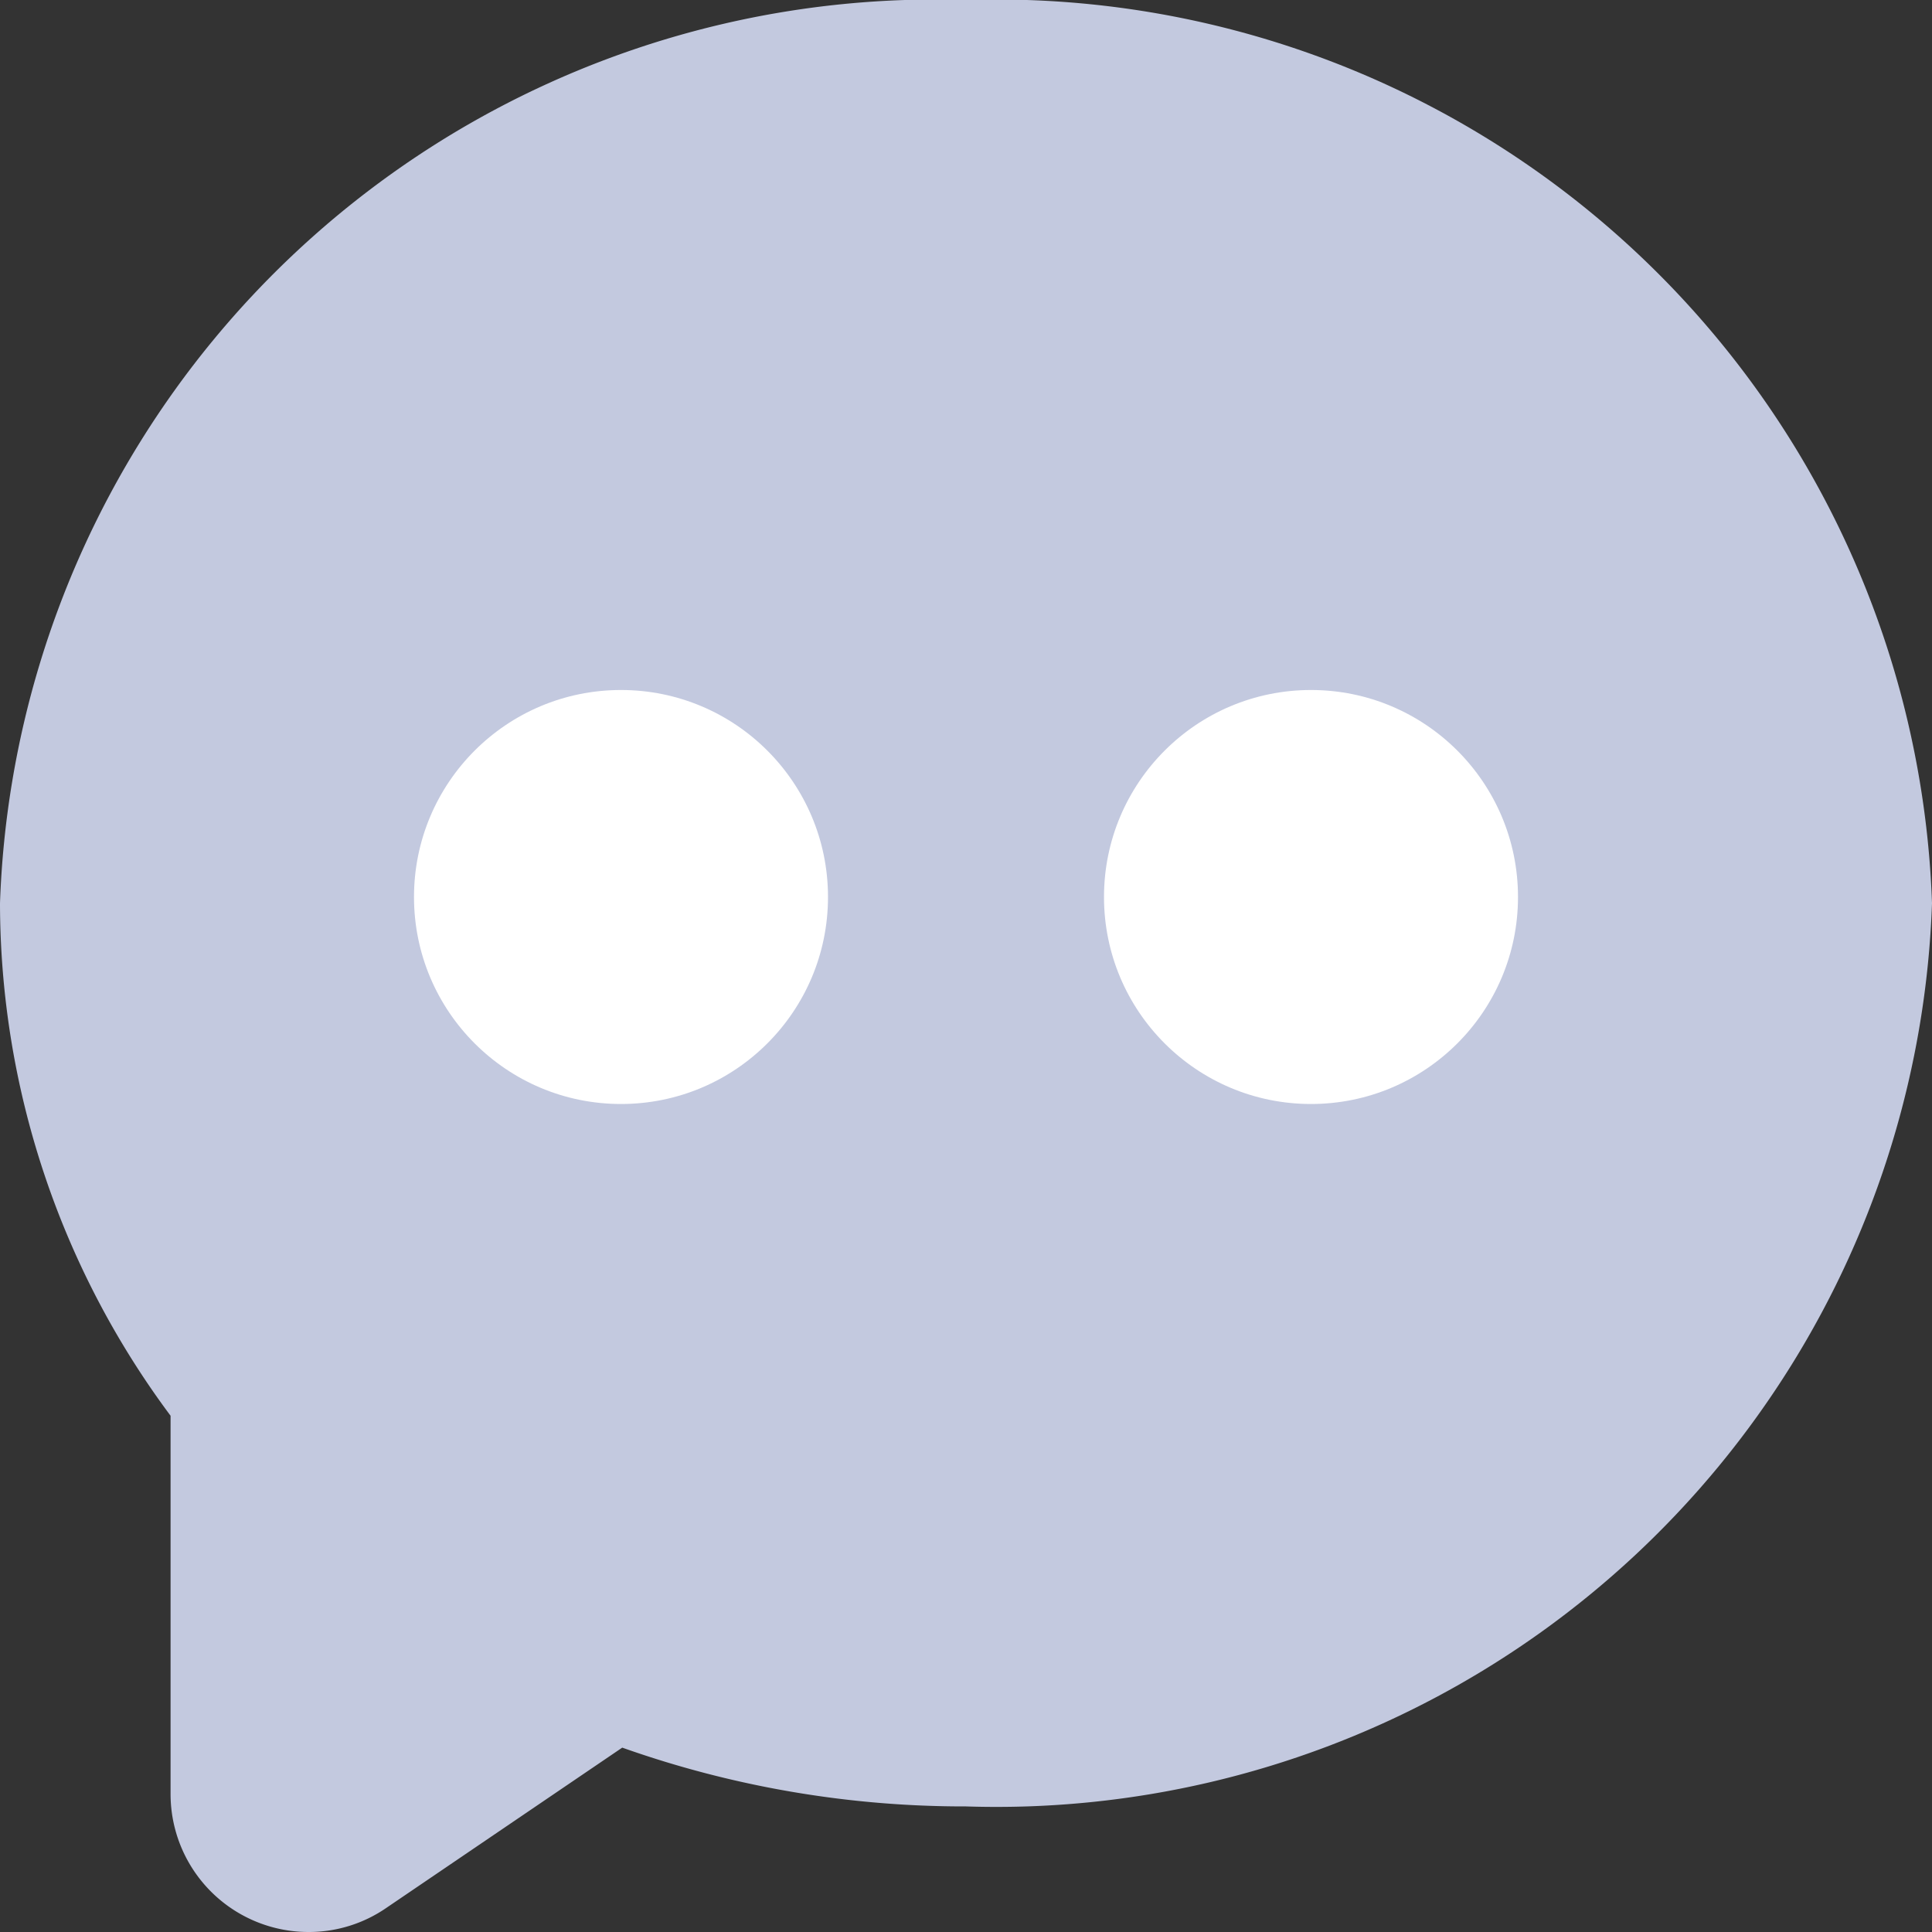 <svg xmlns="http://www.w3.org/2000/svg" width="14" height="14" viewBox="0 0 14 14">
  <rect x="0" y="0" width="14" height="14" fill="#333333" stroke="none"/>
  <g id="Group_2563" data-name="Group 2563" transform="translate(4719 -12935)">
    <path id="Combined_Shape" data-name="Combined Shape" d="M1.236,13V10.259A6.225,6.225,0,0,1,0,6.545,6.783,6.783,0,0,1,7,0a6.784,6.784,0,0,1,7,6.545,6.784,6.784,0,0,1-7,6.545,7.418,7.418,0,0,1-2.491-.426L2.8,13.825A.989.989,0,0,1,2.239,14,1,1,0,0,1,1.236,13Z" transform="translate(-4719 12935)" fill="#c3c9df"/>
    <circle id="Oval_2" data-name="Oval 2" cx="1.5" cy="1.5" r="1.5" transform="translate(-4716 12940)" fill="#fff"/>
    <circle id="Oval_2_Copy" data-name="Oval 2 Copy" cx="1.5" cy="1.5" r="1.5" transform="translate(-4711 12940)" fill="#fff"/>
  </g>
</svg>
